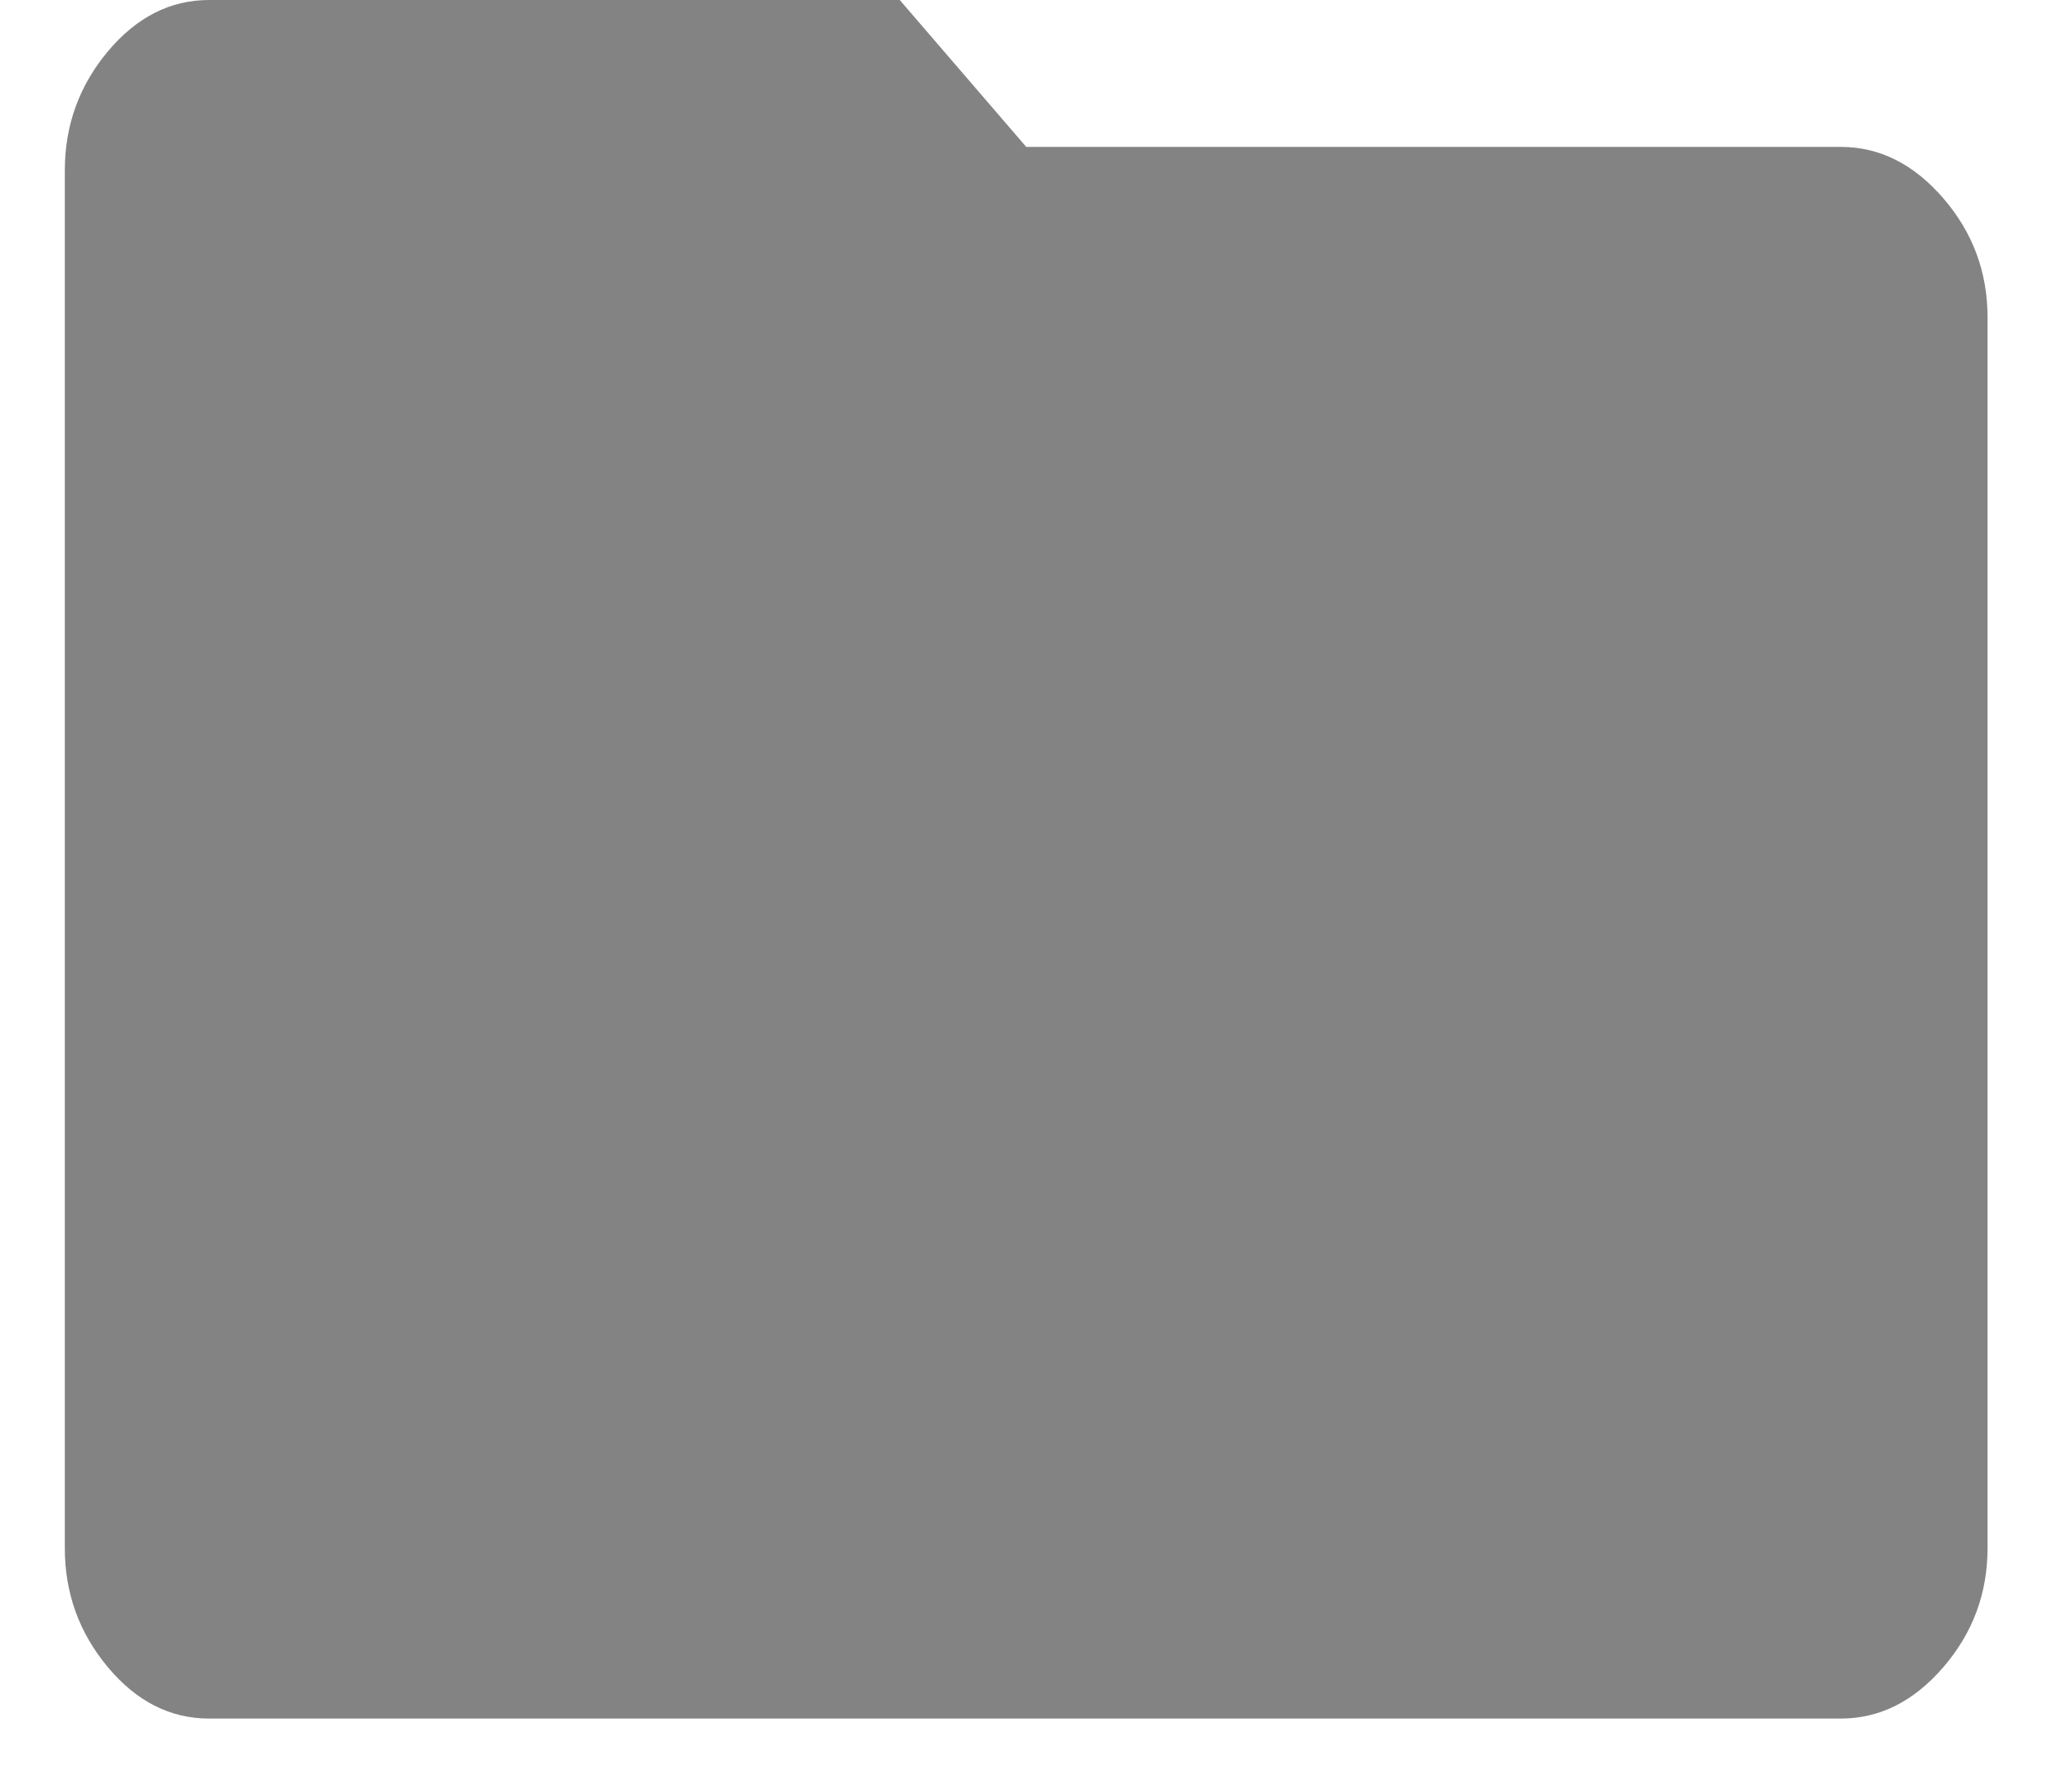 <svg width="21" height="18" viewBox="0 0 21 18" fill="none" xmlns="http://www.w3.org/2000/svg">
<path d="M2.119 17.419C1.726 17.419 1.384 17.246 1.093 16.898C0.803 16.551 0.657 16.149 0.657 15.692V1.727C0.657 1.27 0.803 0.868 1.093 0.521C1.384 0.174 1.726 0 2.119 0H9.119L10.401 1.489H18.657C19.05 1.489 19.396 1.663 19.696 2.01C19.995 2.357 20.144 2.759 20.144 3.216V15.692C20.144 16.149 19.995 16.551 19.696 16.898C19.396 17.246 19.05 17.419 18.657 17.419H2.119Z" fill="#838383"/>
</svg>

